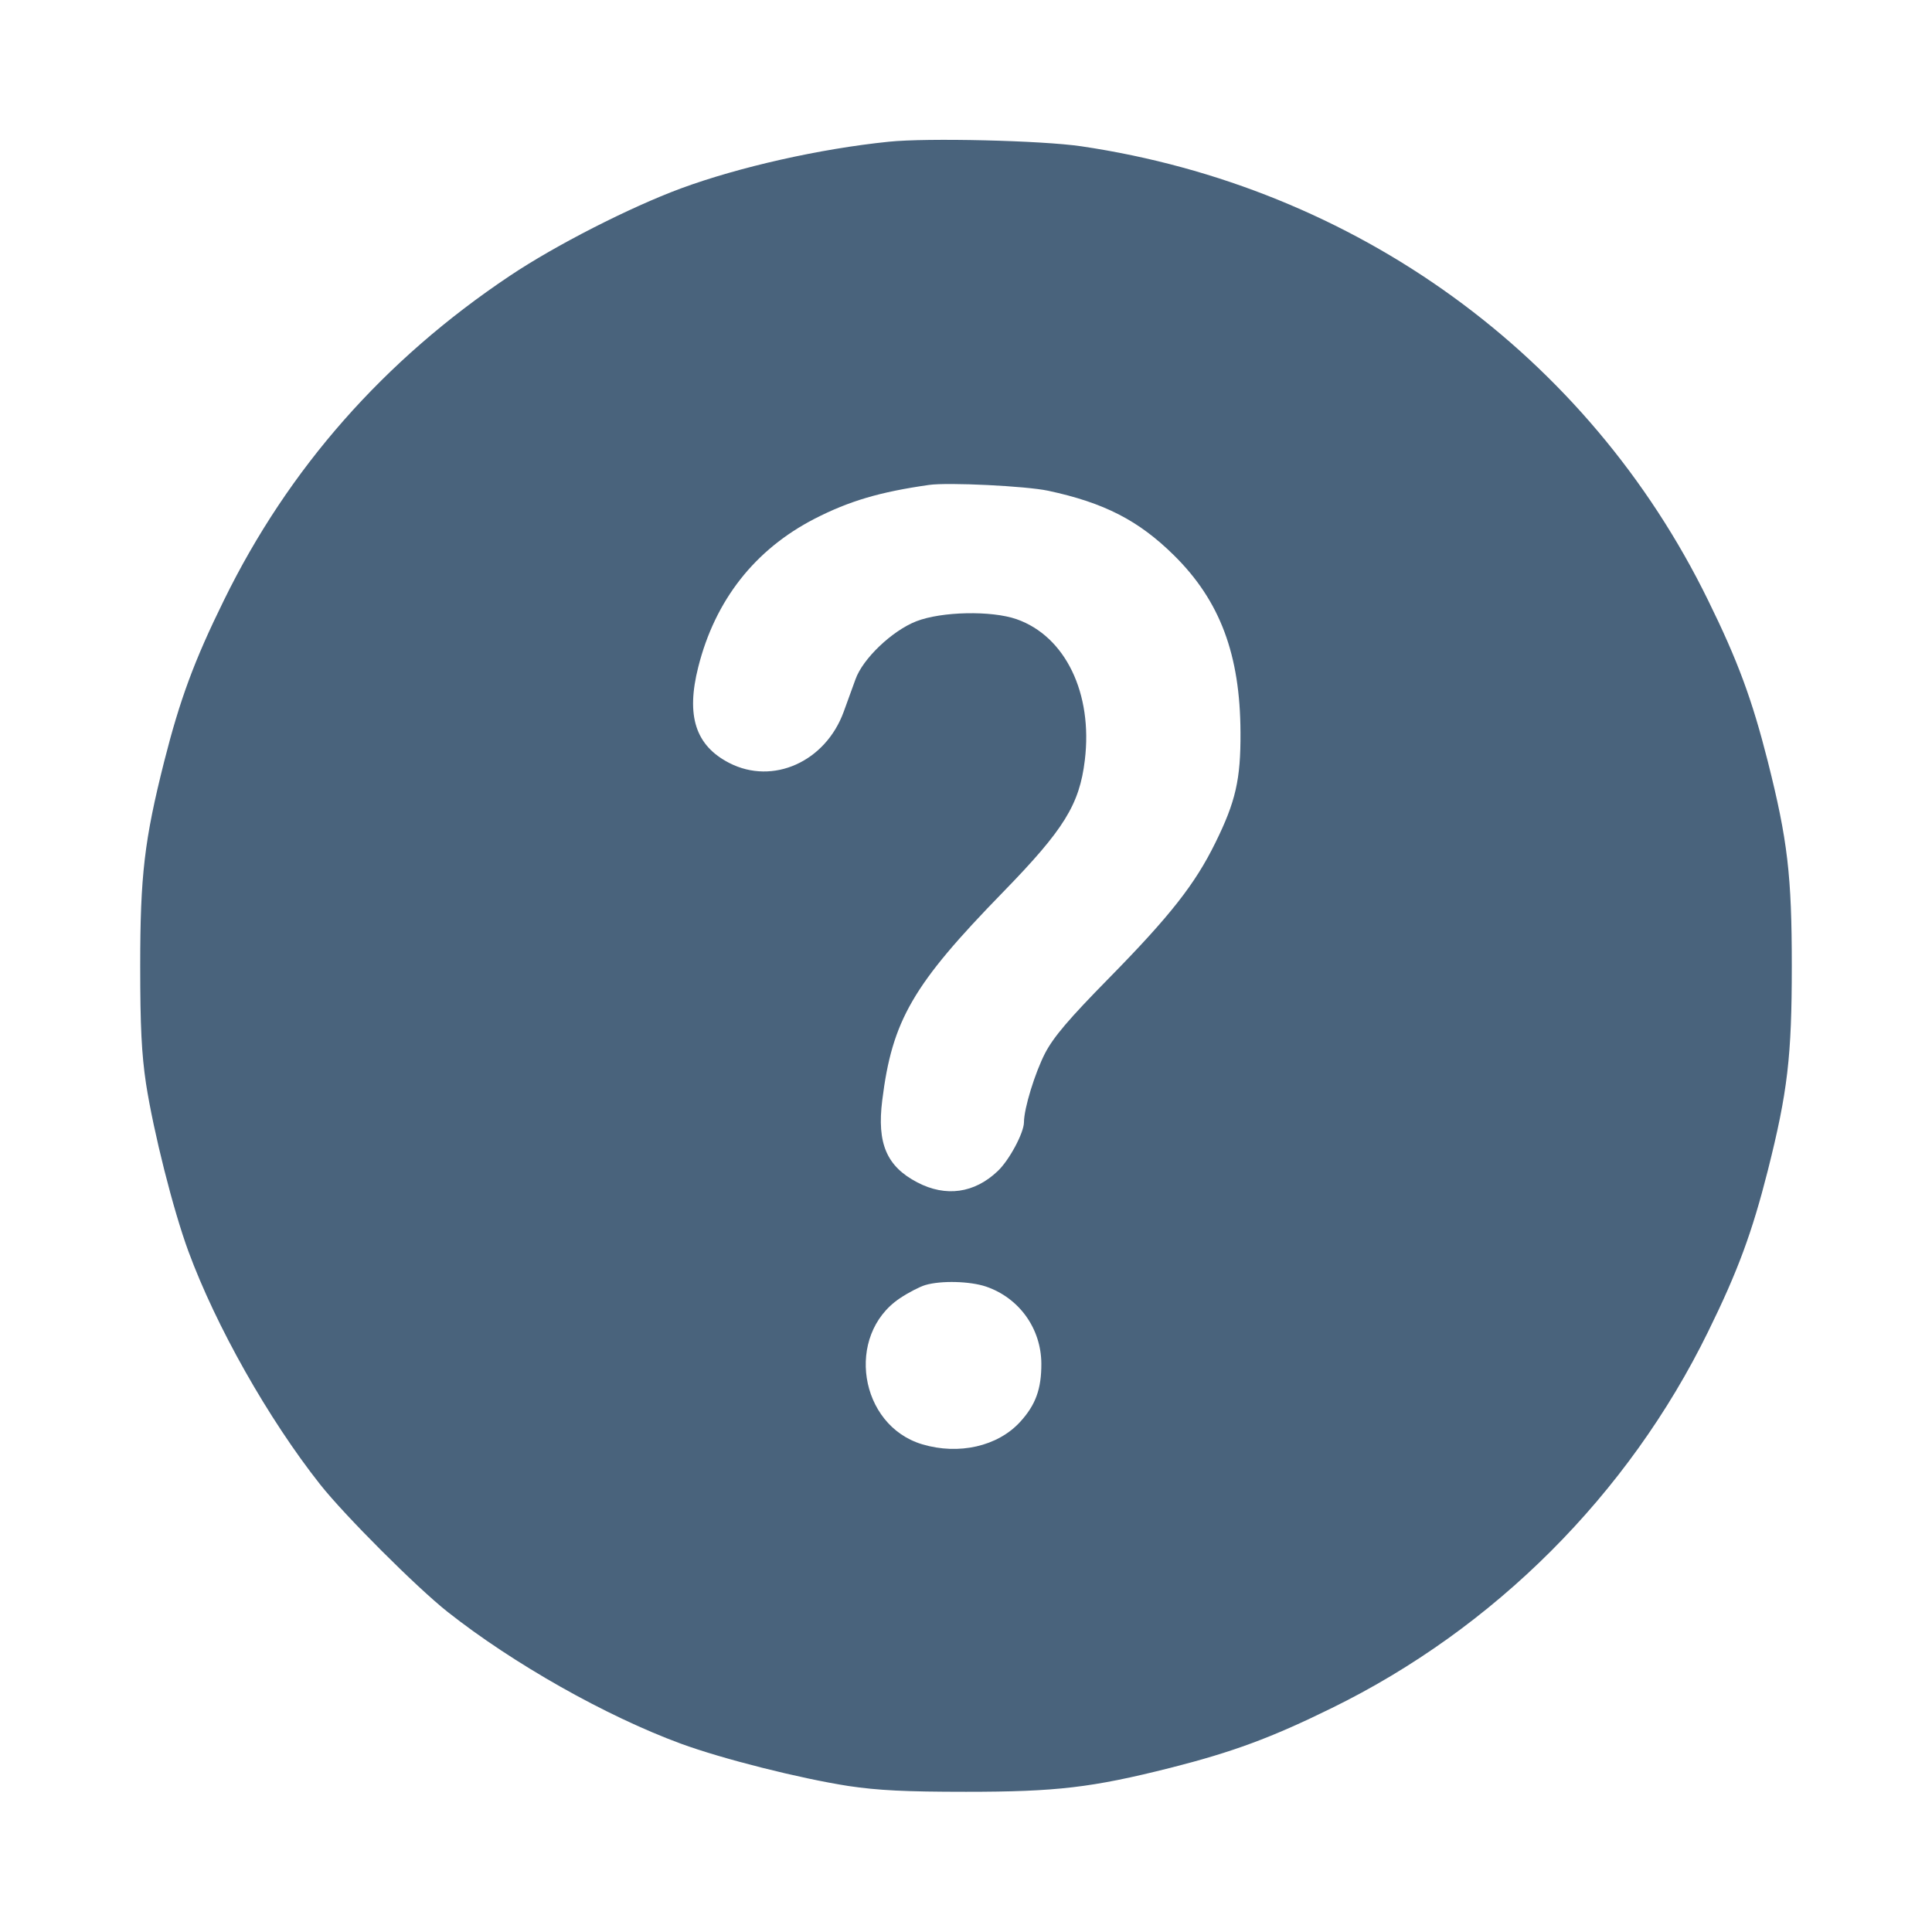 <svg xmlns="http://www.w3.org/2000/svg" fill="#49637C" viewBox="0 0 14 14"><path class="ic_m_help_in_circle" d="M6.440 1.027 C 5.941 1.078,5.356 1.210,4.935 1.365 C 4.563 1.503,4.027 1.776,3.694 1.999 C 2.783 2.608,2.091 3.394,1.623 4.349 C 1.407 4.788,1.304 5.068,1.190 5.517 C 1.046 6.088,1.016 6.345,1.016 7.000 C 1.016 7.438,1.026 7.637,1.058 7.852 C 1.113 8.205,1.254 8.765,1.365 9.067 C 1.565 9.610,1.944 10.281,2.320 10.757 C 2.498 10.982,3.018 11.502,3.243 11.680 C 3.719 12.056,4.390 12.435,4.933 12.635 C 5.235 12.746,5.795 12.887,6.148 12.942 C 6.363 12.974,6.562 12.984,7.000 12.984 C 7.655 12.984,7.912 12.954,8.483 12.810 C 8.932 12.696,9.212 12.593,9.651 12.377 C 10.829 11.800,11.800 10.829,12.377 9.651 C 12.593 9.212,12.696 8.932,12.810 8.483 C 12.954 7.912,12.984 7.655,12.984 7.000 C 12.984 6.345,12.954 6.088,12.810 5.517 C 12.696 5.068,12.593 4.788,12.377 4.349 C 11.507 2.572,9.824 1.354,7.835 1.060 C 7.549 1.018,6.719 0.998,6.440 1.027 M7.595 3.556 C 8.001 3.643,8.251 3.771,8.508 4.025 C 8.841 4.354,8.987 4.744,8.989 5.308 C 8.991 5.648,8.954 5.809,8.807 6.107 C 8.660 6.406,8.481 6.635,8.036 7.088 C 7.744 7.385,7.635 7.514,7.574 7.630 C 7.500 7.773,7.420 8.032,7.420 8.133 C 7.419 8.210,7.313 8.408,7.230 8.486 C 7.061 8.647,6.854 8.676,6.647 8.568 C 6.425 8.452,6.354 8.286,6.393 7.974 C 6.465 7.393,6.614 7.136,7.269 6.464 C 7.710 6.011,7.822 5.831,7.861 5.509 C 7.920 5.024,7.720 4.611,7.367 4.487 C 7.183 4.423,6.823 4.431,6.640 4.502 C 6.464 4.571,6.252 4.773,6.199 4.923 C 6.178 4.981,6.140 5.086,6.114 5.157 C 5.982 5.520,5.601 5.691,5.285 5.529 C 5.040 5.403,4.970 5.188,5.060 4.833 C 5.182 4.349,5.470 3.982,5.903 3.759 C 6.155 3.630,6.375 3.565,6.732 3.514 C 6.870 3.494,7.435 3.522,7.595 3.556 M7.145 9.323 C 7.385 9.405,7.544 9.626,7.546 9.880 C 7.547 10.066,7.504 10.182,7.391 10.305 C 7.229 10.481,6.948 10.545,6.683 10.466 C 6.225 10.329,6.124 9.676,6.519 9.409 C 6.581 9.367,6.665 9.324,6.705 9.312 C 6.821 9.278,7.029 9.284,7.145 9.323 "  stroke="none" fill-rule="evenodd"></path></svg>